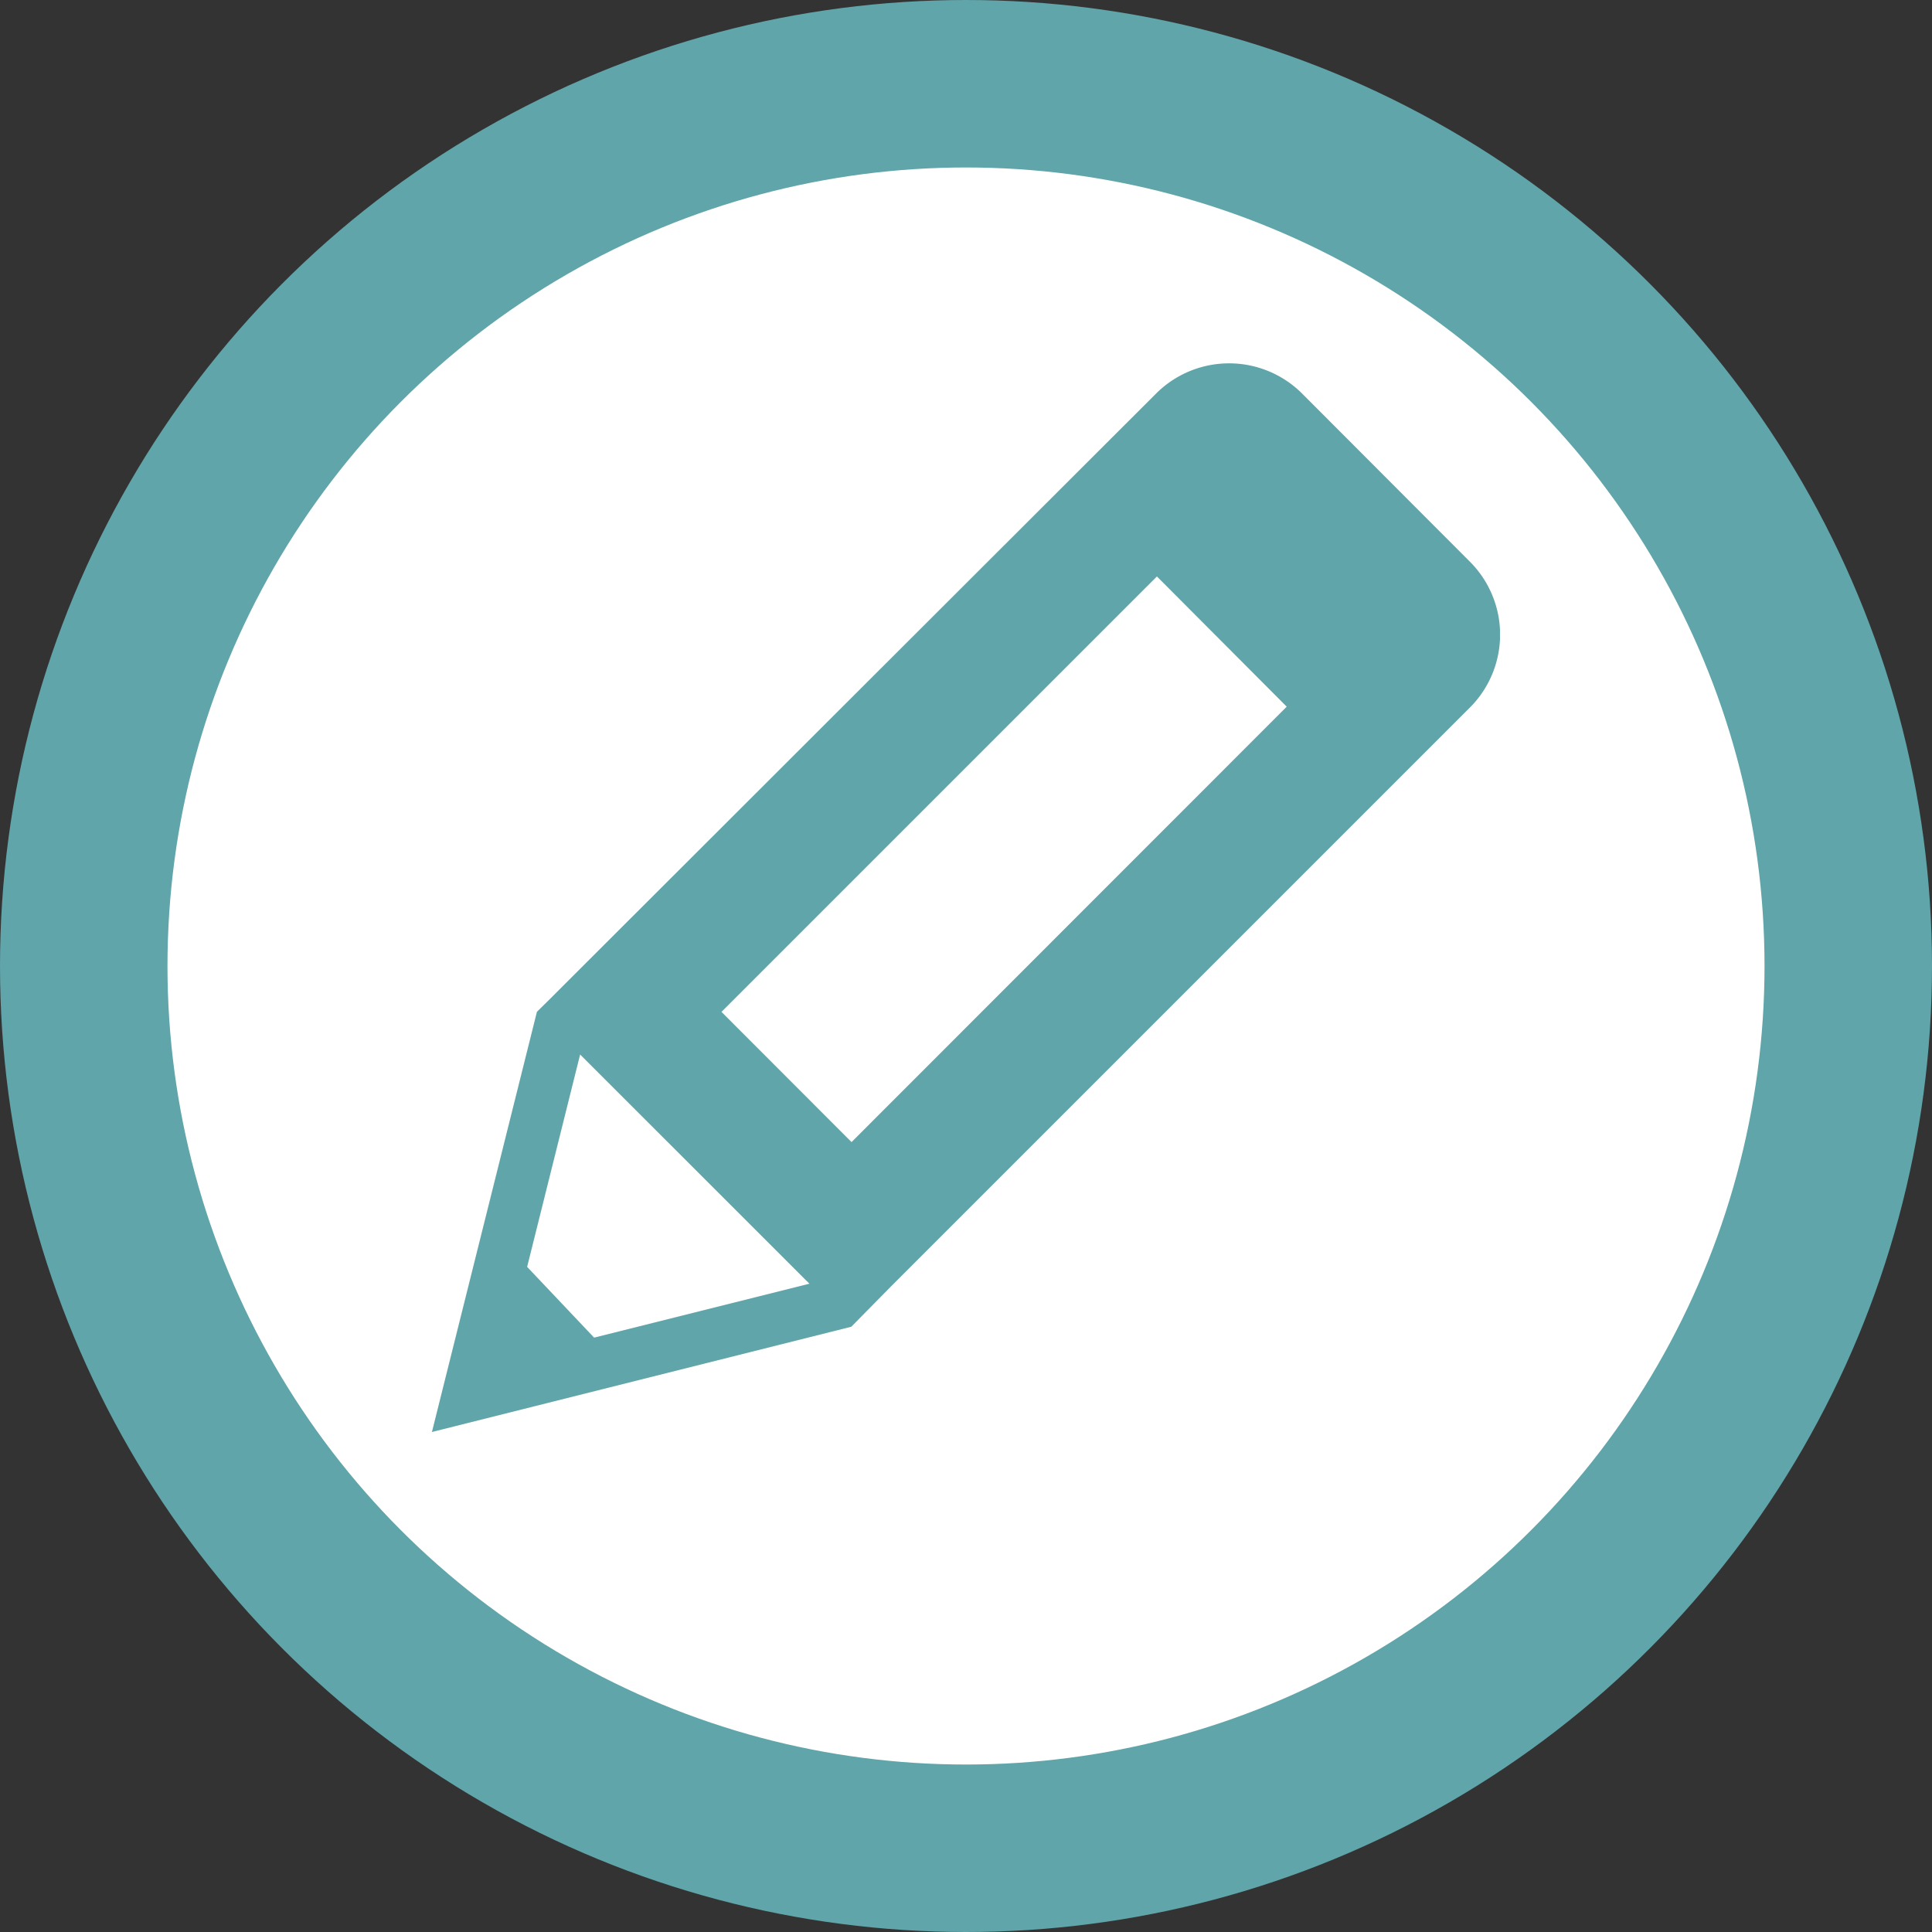 <svg xmlns="http://www.w3.org/2000/svg" xmlns:xlink="http://www.w3.org/1999/xlink" viewBox="0 0 230.72 230.72"><rect x="0" y="0" width="230.72" height="230.72" fill="#333333" stroke="none"/><defs><style>.cls-1{fill:#60a5aa;}.cls-2{fill:#fff;}.cls-3{fill:none;stroke:#60a5aa;stroke-miterlimit:10;stroke-width:20px;}</style><symbol id="Notepad" data-name="Notepad" viewBox="0 0 127.55 127.62"><path class="cls-1" d="M123.86,23.59,104,3.69a12.34,12.34,0,0,0-17.39-.21l0,0h0L14,76l-1.46,1.44L0,127.62l50.08-12.57,4.68-4.75h0L124.06,41h0A12.32,12.32,0,0,0,123.86,23.59ZM17.7,82.54l27.38,27.37-25.71,6.44-8-8.45ZM50.11,93,34.58,77.45l52-52L102.08,41Z"/></symbol></defs><title>Asset 1edit_svg</title><g id="Layer_2" data-name="Layer 2"><g id="Layer_1-2" data-name="Layer 1"><circle class="cls-2" cx="115.36" cy="115.36" r="106.77"/><circle class="cls-3" cx="115.36" cy="115.36" r="105.36"/><use id="Notepad-3" data-name="Notepad" width="127.55" height="127.62" transform="translate(51.58 43.39)" xlink:href="#Notepad"/></g></g></svg>